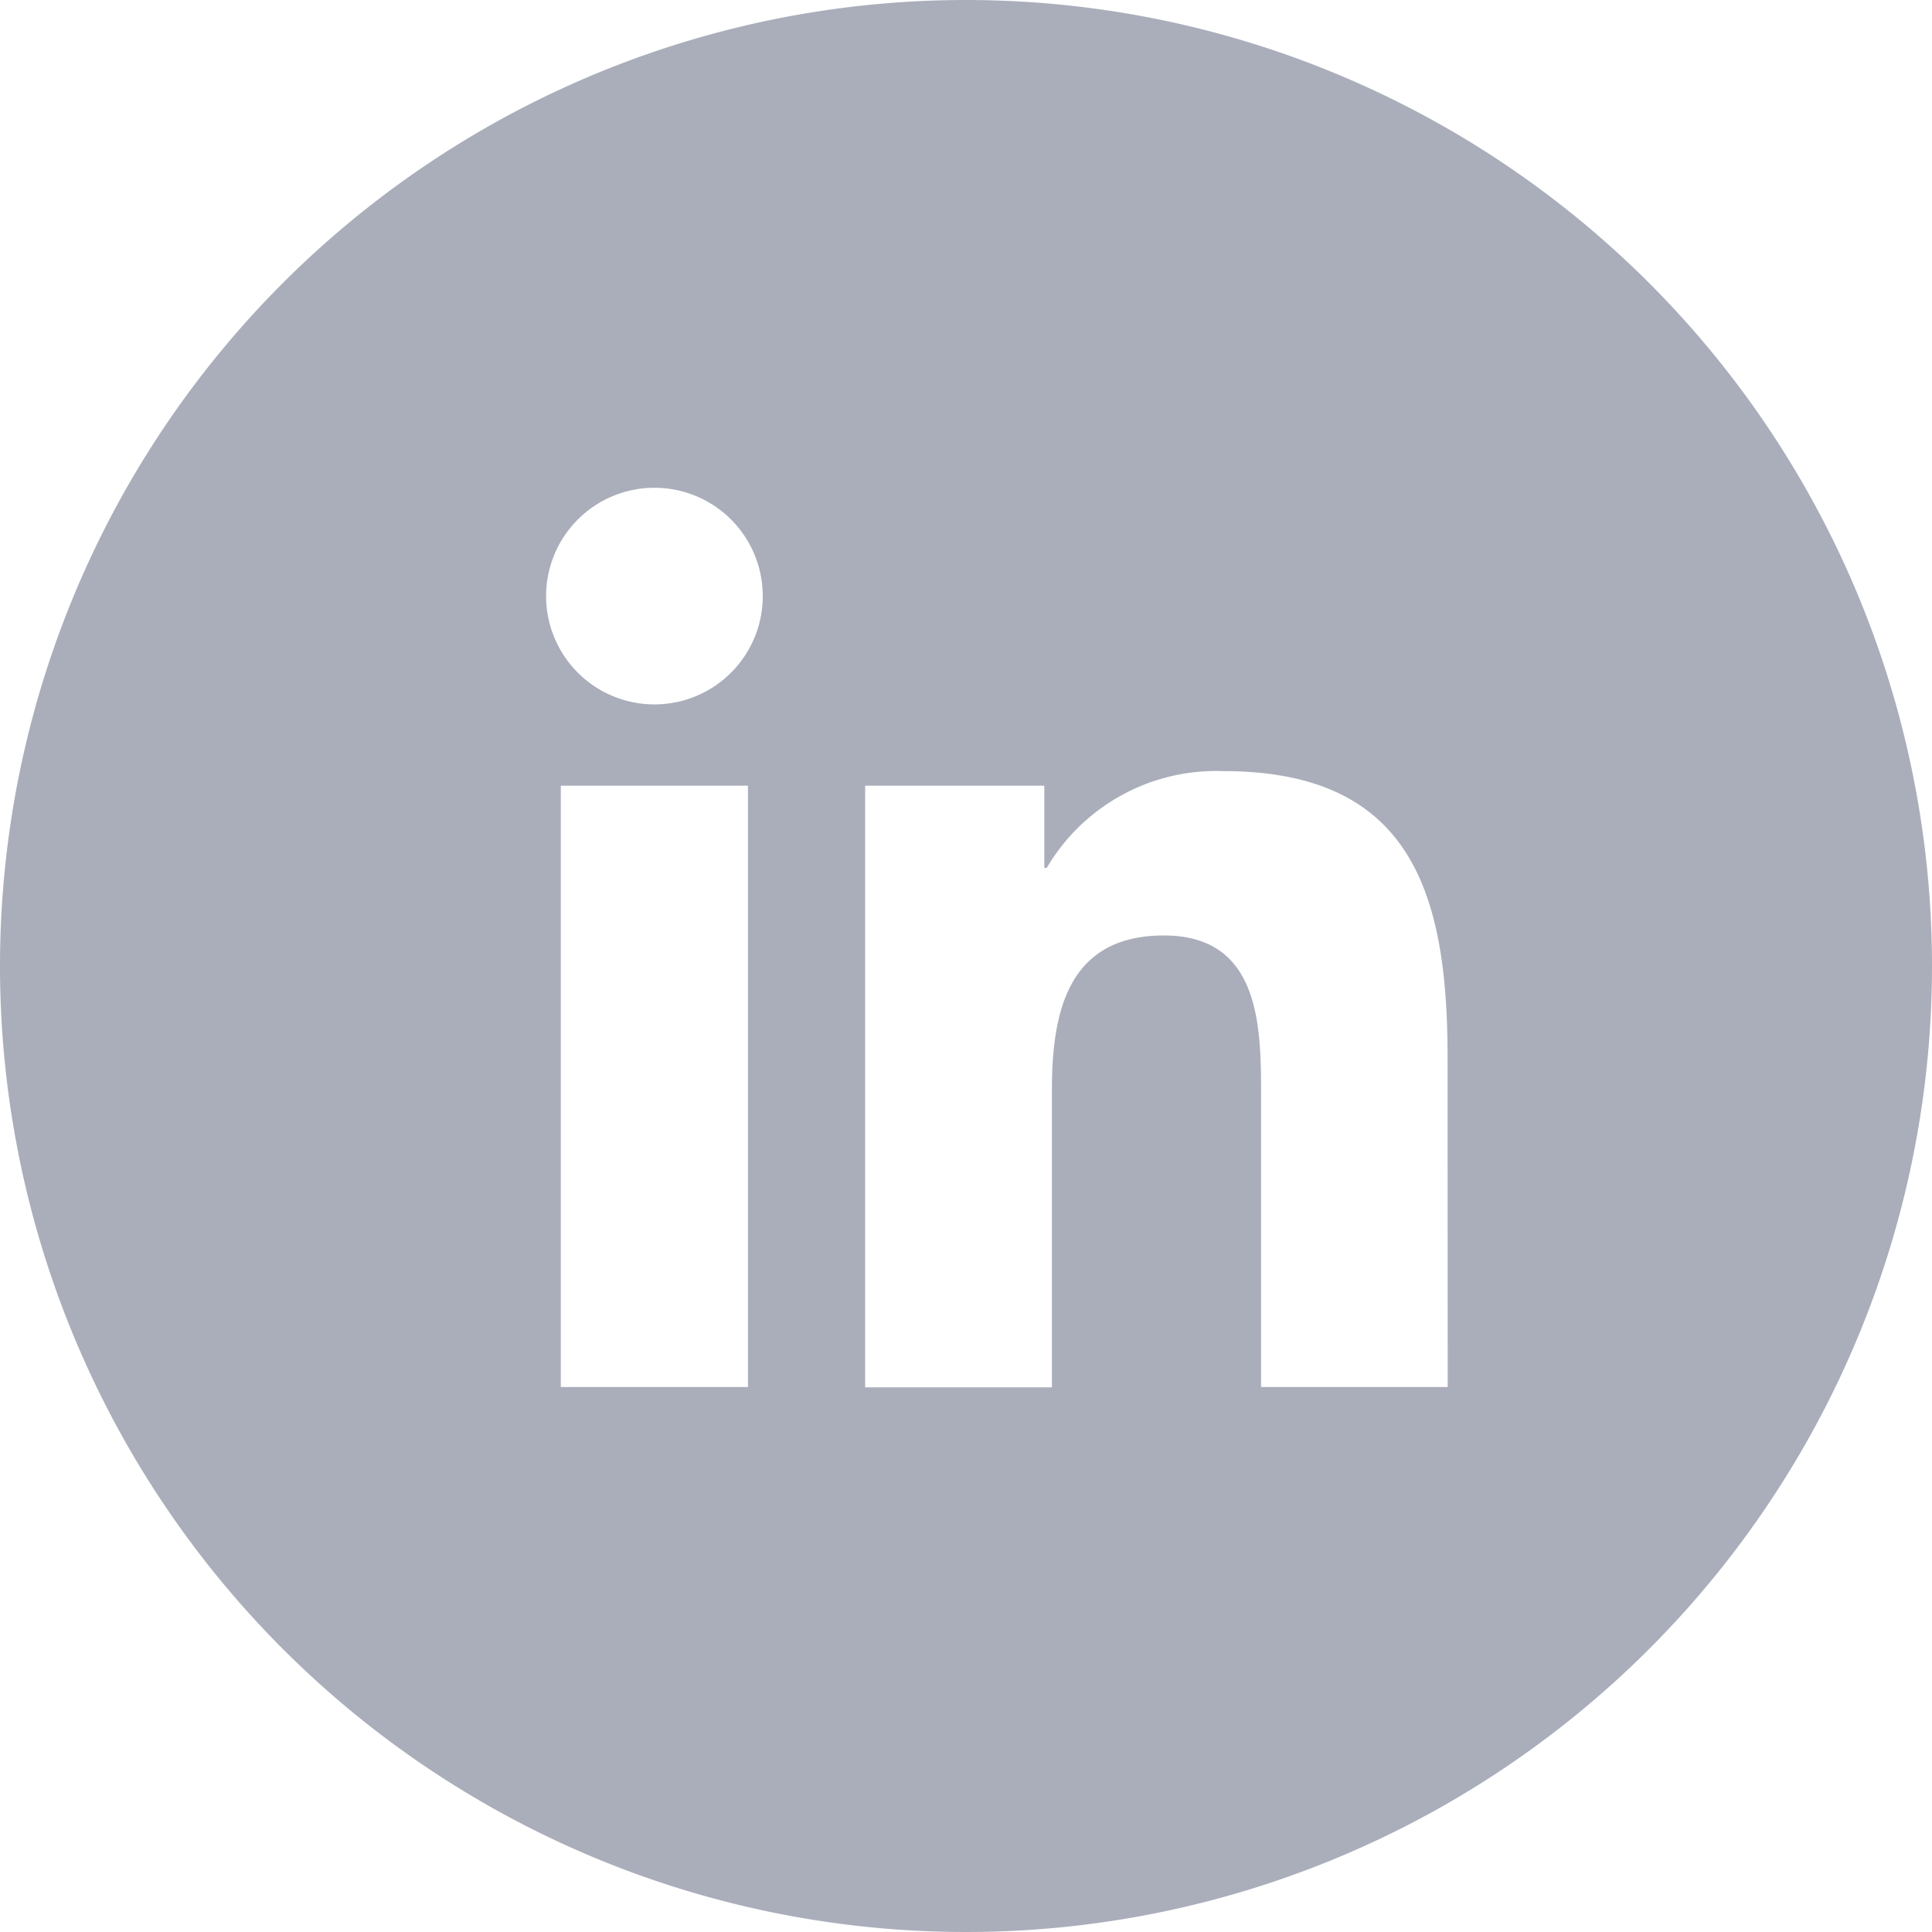 <svg xmlns="http://www.w3.org/2000/svg" xmlns:xlink="http://www.w3.org/1999/xlink" width="15" height="15" viewBox="0 0 15 15">
  <defs>
    <clipPath id="clip-path">
      <rect id="Retângulo_19" data-name="Retângulo 19" width="15" height="15" fill="#aaaebb"/>
    </clipPath>
  </defs>
  <g id="icon-linkedin" clip-path="url(#clip-path)">
    <path id="Caminho_27" data-name="Caminho 27" d="M7.5,0A7.5,7.5,0,1,0,15,7.5,7.5,7.5,0,0,0,7.5,0M5.807,10.769H4.354V6.1H5.807Zm-.726-5.3a.841.841,0,1,1,.841-.842.841.841,0,0,1-.841.842m6.159,5.3H9.791V8.5c0-.541-.011-1.237-.754-1.237s-.87.589-.87,1.2v2.308H6.717V6.1H8.108v.638h.019A1.526,1.526,0,0,1,9.5,5.987c1.468,0,1.739.966,1.739,2.223Z" fill="#aaaebb"/>
  </g>
</svg>
